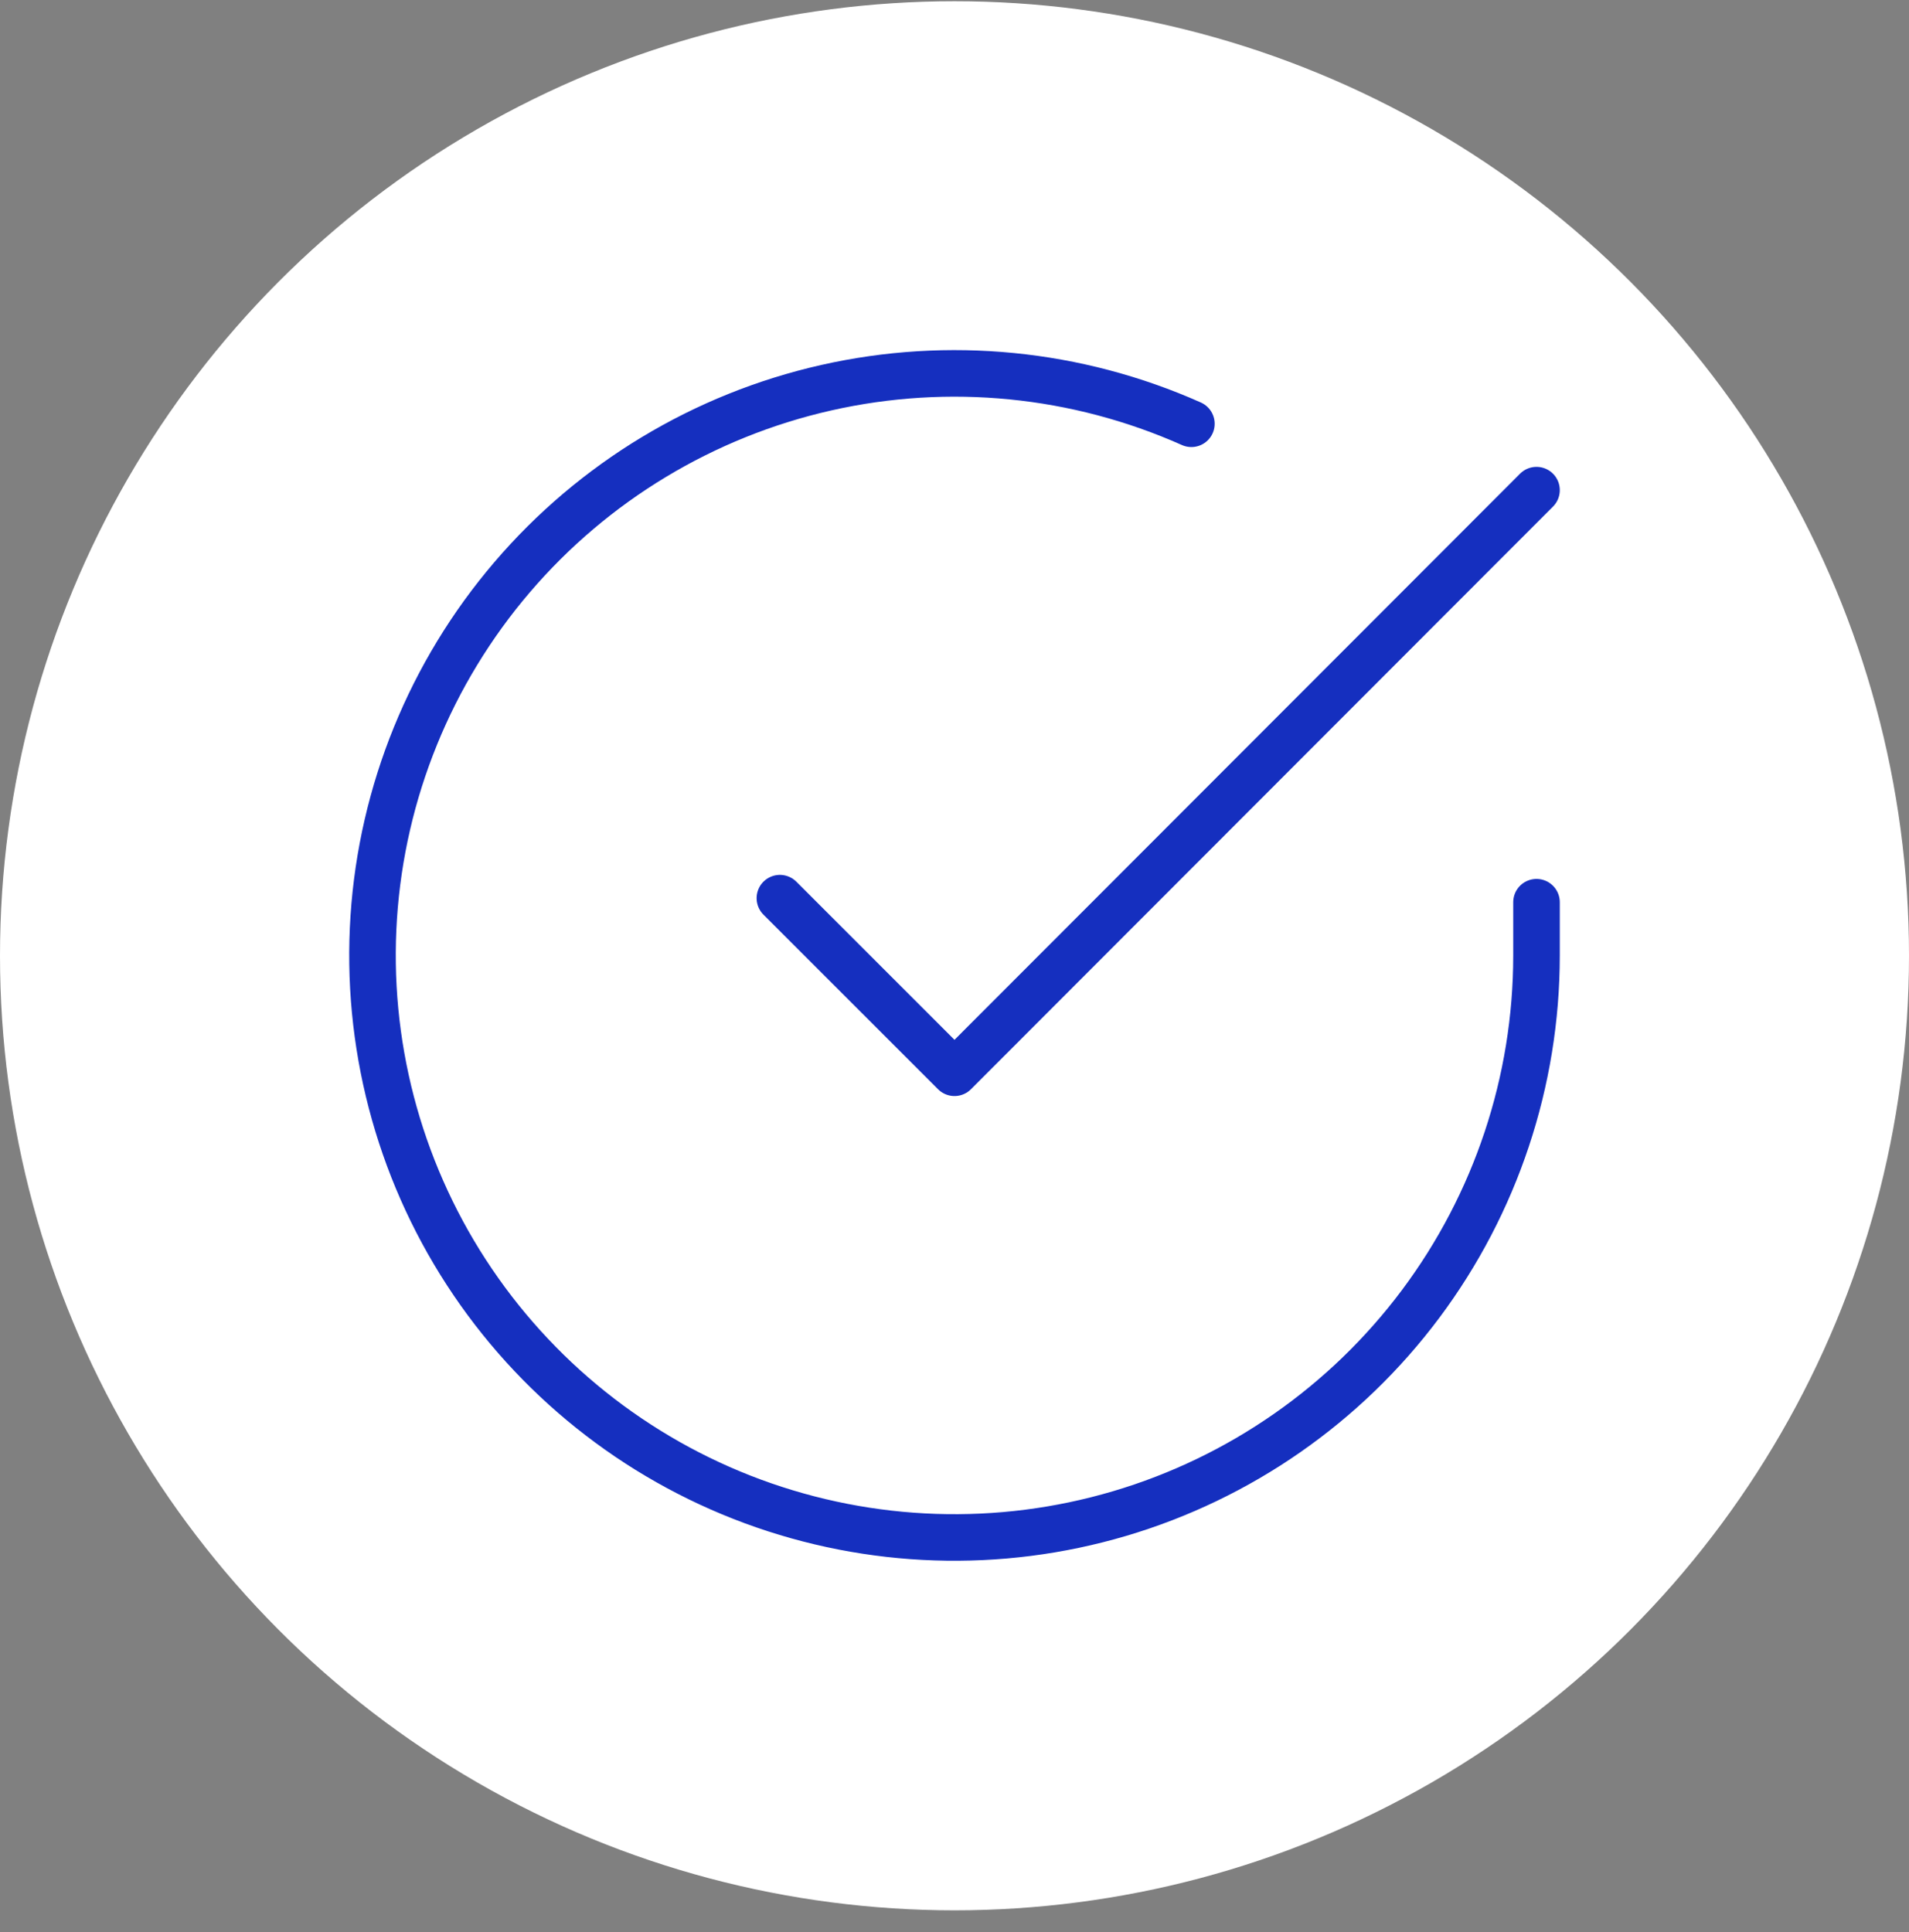 <svg width="82" height="83" viewBox="0 0 82 83" fill="none" xmlns="http://www.w3.org/2000/svg">
<rect x="0" y="0" width="82" height="83" fill="#808080" stroke="none"/>
<circle cx="41" cy="41.053" r="41" fill="white"/>
<path d="M66 38.752V41.052C65.997 46.444 64.251 51.689 61.023 56.007C57.795 60.325 53.258 63.484 48.088 65.012C42.919 66.541 37.393 66.357 32.336 64.489C27.279 62.621 22.962 59.168 20.027 54.645C17.093 50.123 15.7 44.773 16.054 39.393C16.409 34.014 18.493 28.893 21.996 24.795C25.498 20.697 30.232 17.841 35.49 16.653C40.749 15.465 46.251 16.008 51.175 18.202" stroke="#152FBF" stroke-width="2" stroke-linecap="round" stroke-linejoin="round"/>
<path d="M66 21.053L41 46.078L33.5 38.578" stroke="#152FBF" stroke-width="2" stroke-linecap="round" stroke-linejoin="round"/>
</svg>
